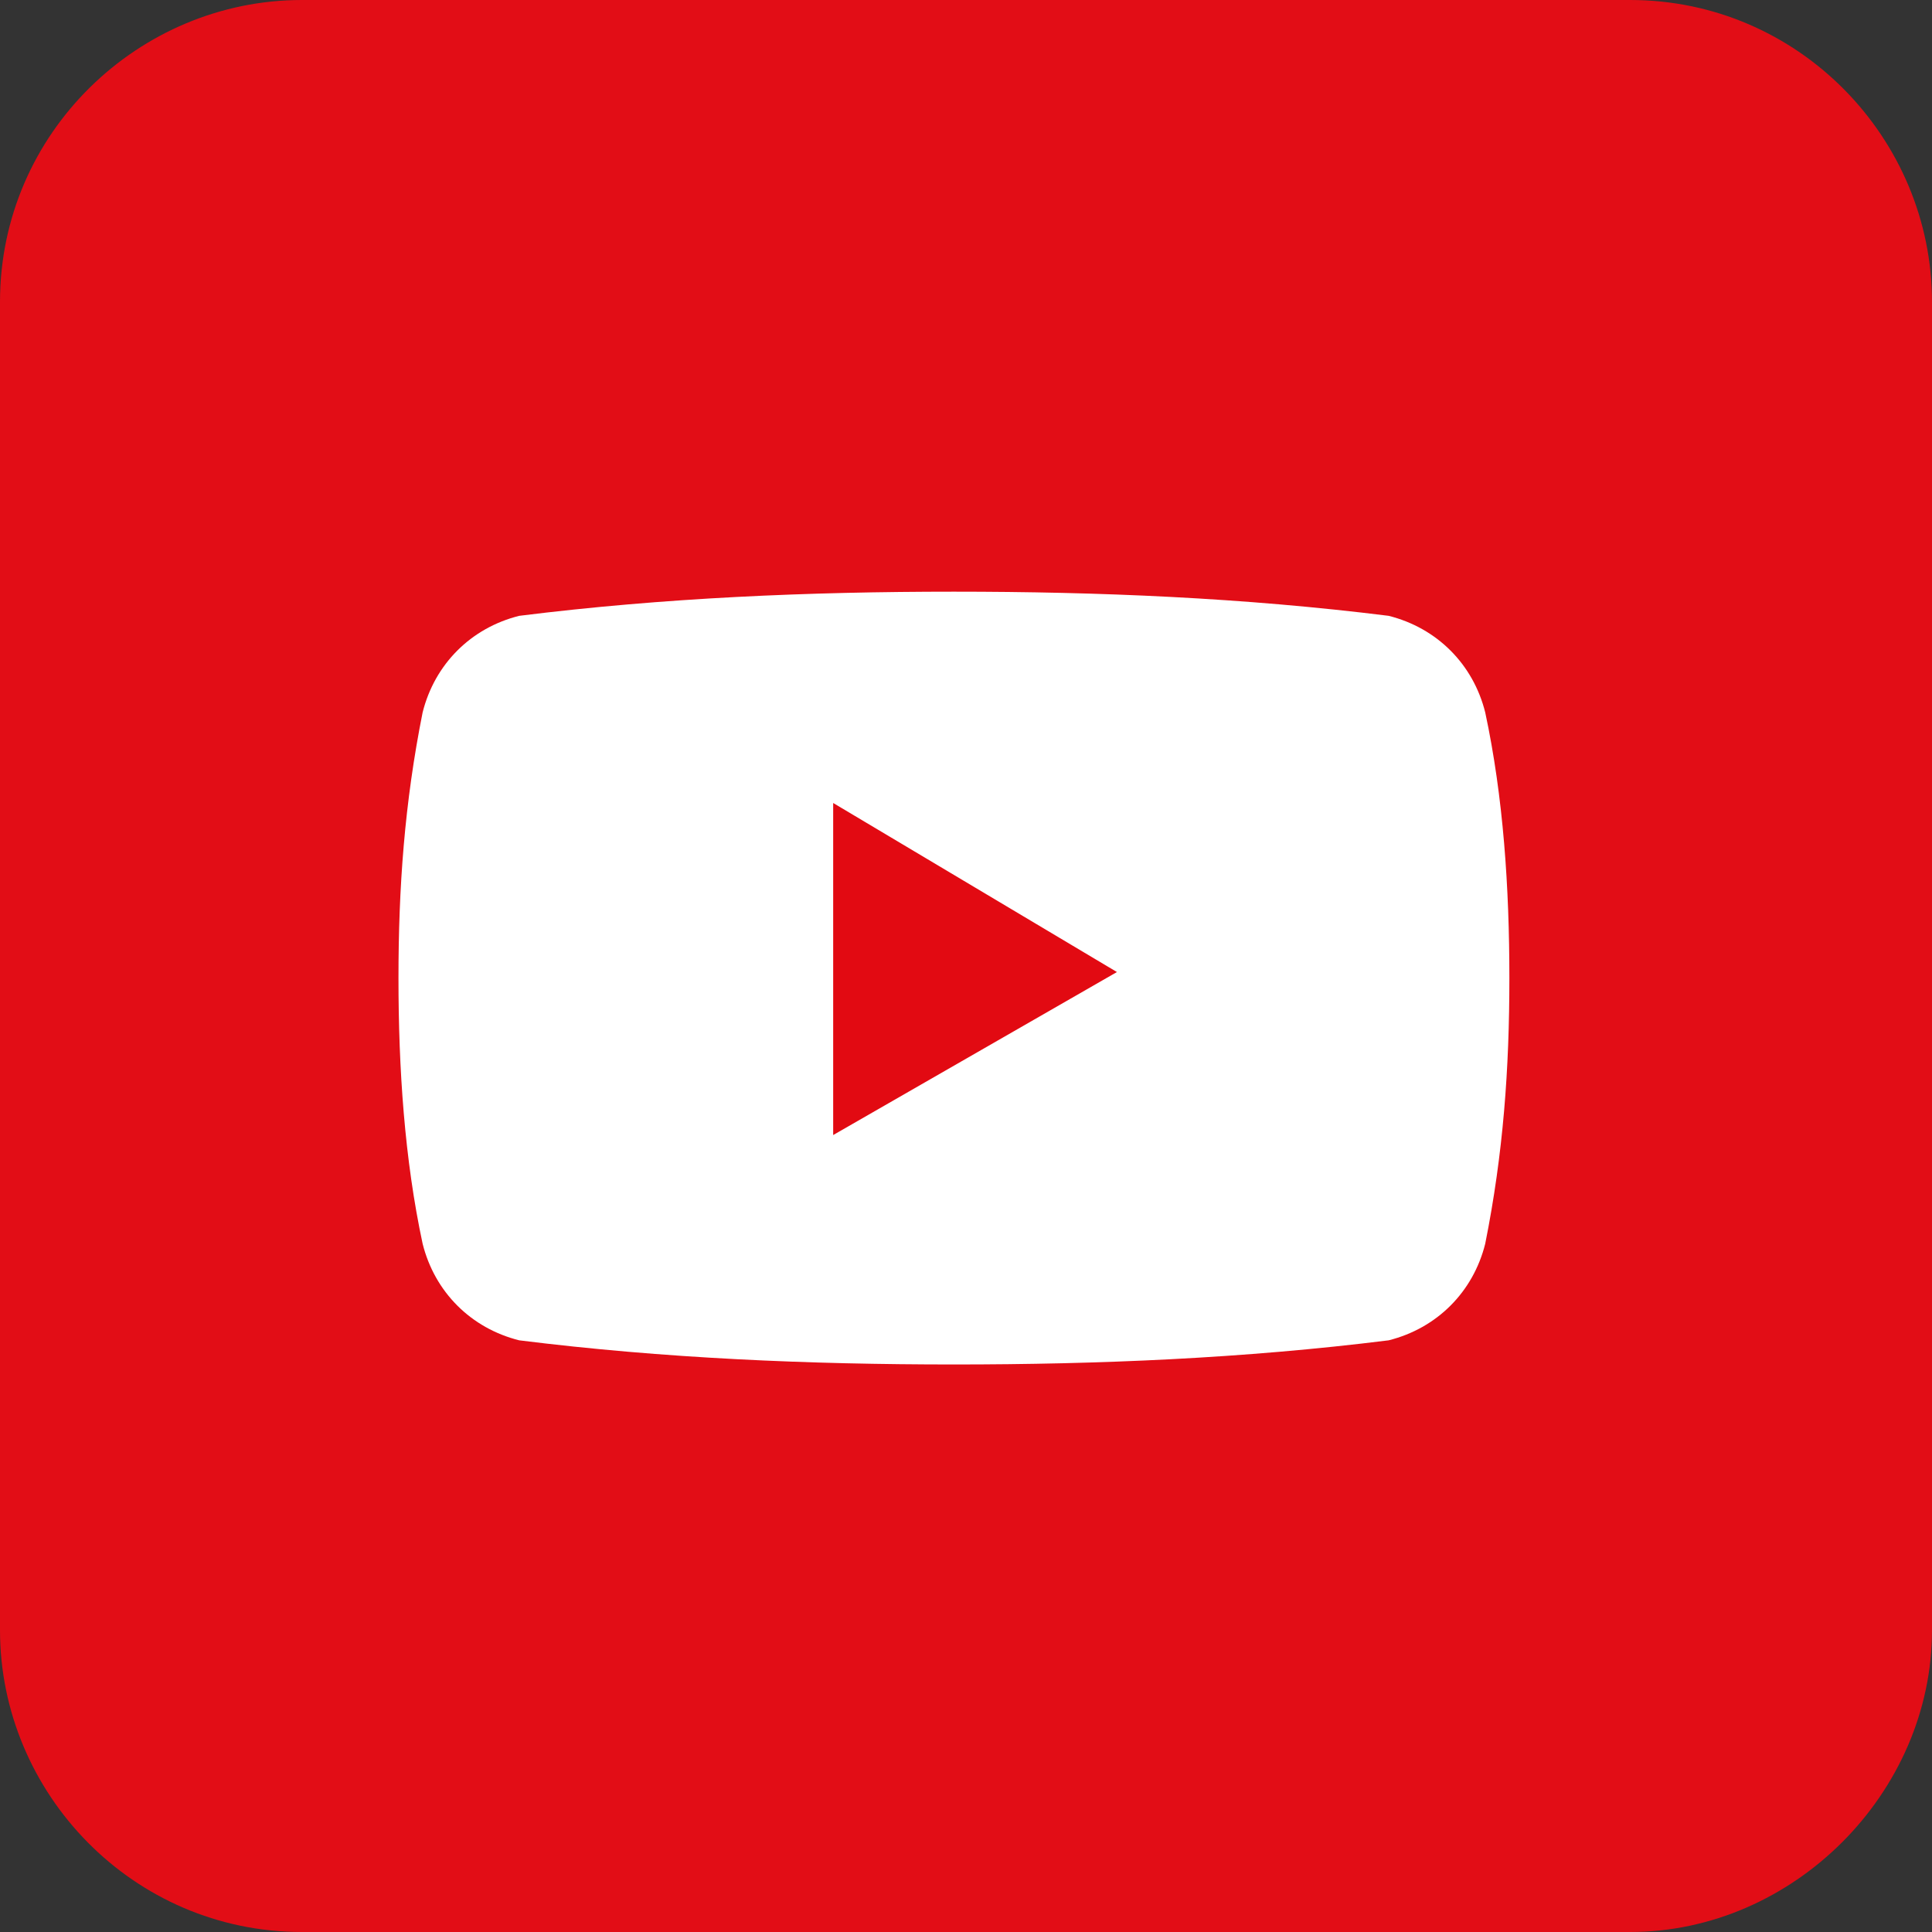 <?xml version="1.0" encoding="utf-8"?>
<!-- Generator: Adobe Illustrator 25.0.1, SVG Export Plug-In . SVG Version: 6.00 Build 0)  -->
<svg version="1.1" id="Layer_1" xmlns="http://www.w3.org/2000/svg" xmlns:xlink="http://www.w3.org/1999/xlink" x="0px" y="0px"
	 viewBox="0 0 32 32" style="enable-background:new 0 0 32 32;" xml:space="preserve">
<rect x="0" y="0" width="32" height="32" fill="#333333" stroke="none"/>
<style type="text/css">
	.st0{fill:#E20D16;}
	.st1{fill-rule:evenodd;clip-rule:evenodd;fill:#FFFFFF;}
	.st2{fill-rule:evenodd;clip-rule:evenodd;fill:#E20A12;}
</style>
<path class="st0" d="M27,32H5c-2.8,0-5-2.3-5-5V5c0-2.8,2.3-5,5-5h22c2.8,0,5,2.3,5,5v22C32,29.7,29.7,32,27,32z"/>
<g>
	<path id="Fill-1_1_" class="st1" d="M24.6,11.8c-0.2-0.8-0.8-1.4-1.6-1.6c-2.4-0.3-4.8-0.4-7.2-0.4c-2.4,0-4.8,0.1-7.2,0.4
		C7.8,10.4,7.2,11,7,11.8c-0.3,1.5-0.4,2.9-0.4,4.4c0,1.5,0.1,3,0.4,4.4c0.2,0.8,0.8,1.4,1.6,1.6c2.4,0.3,4.8,0.4,7.2,0.4
		c2.4,0,4.8-0.1,7.2-0.4c0.8-0.2,1.4-0.8,1.6-1.6c0.3-1.5,0.4-2.9,0.4-4.4C25,14.7,24.9,13.2,24.6,11.8"/>
	<polyline id="Fill-4_1_" class="st2" points="13.8,18.8 18.5,16.1 13.8,13.3 13.8,18.8 	"/>
</g>
</svg>

